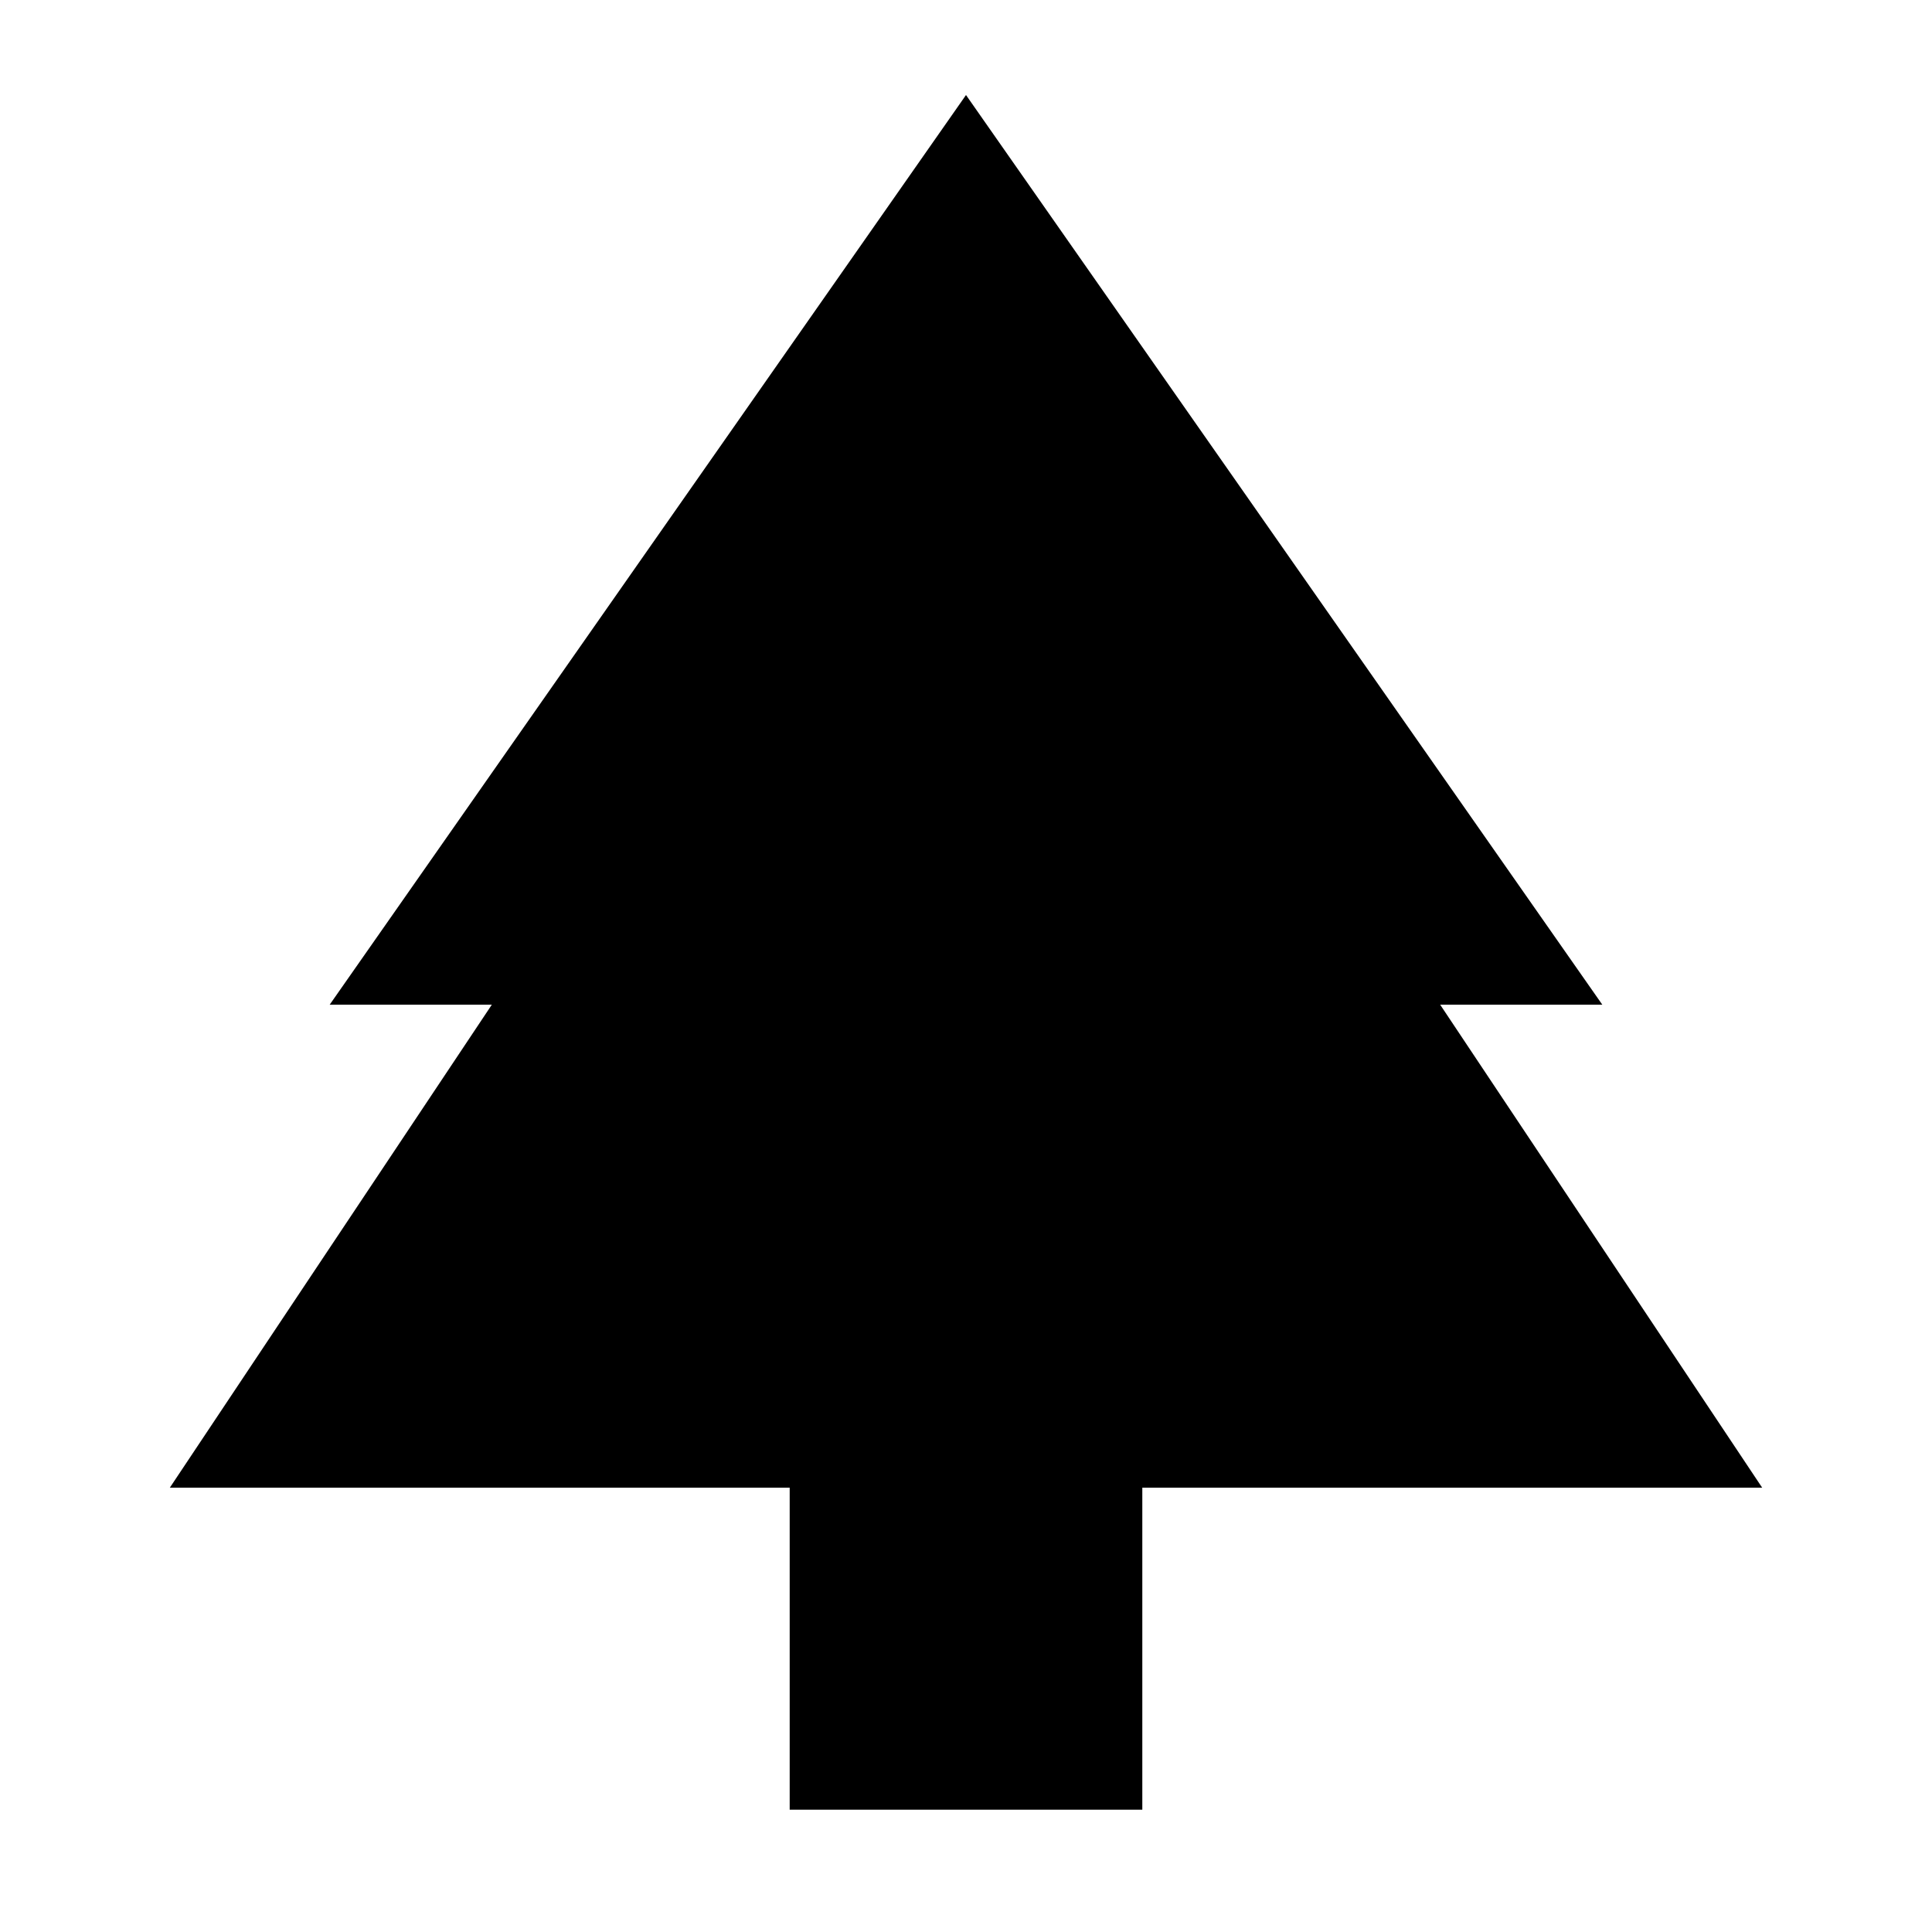 <svg xmlns="http://www.w3.org/2000/svg" height="24" viewBox="0 -960 960 960" width="24"><path d="M567.609-60.782H392.391v-160H84.389l160-240h-80.565L480-912.784l316.176 452.002h-80.565l160 240H567.609v160Z"/></svg>